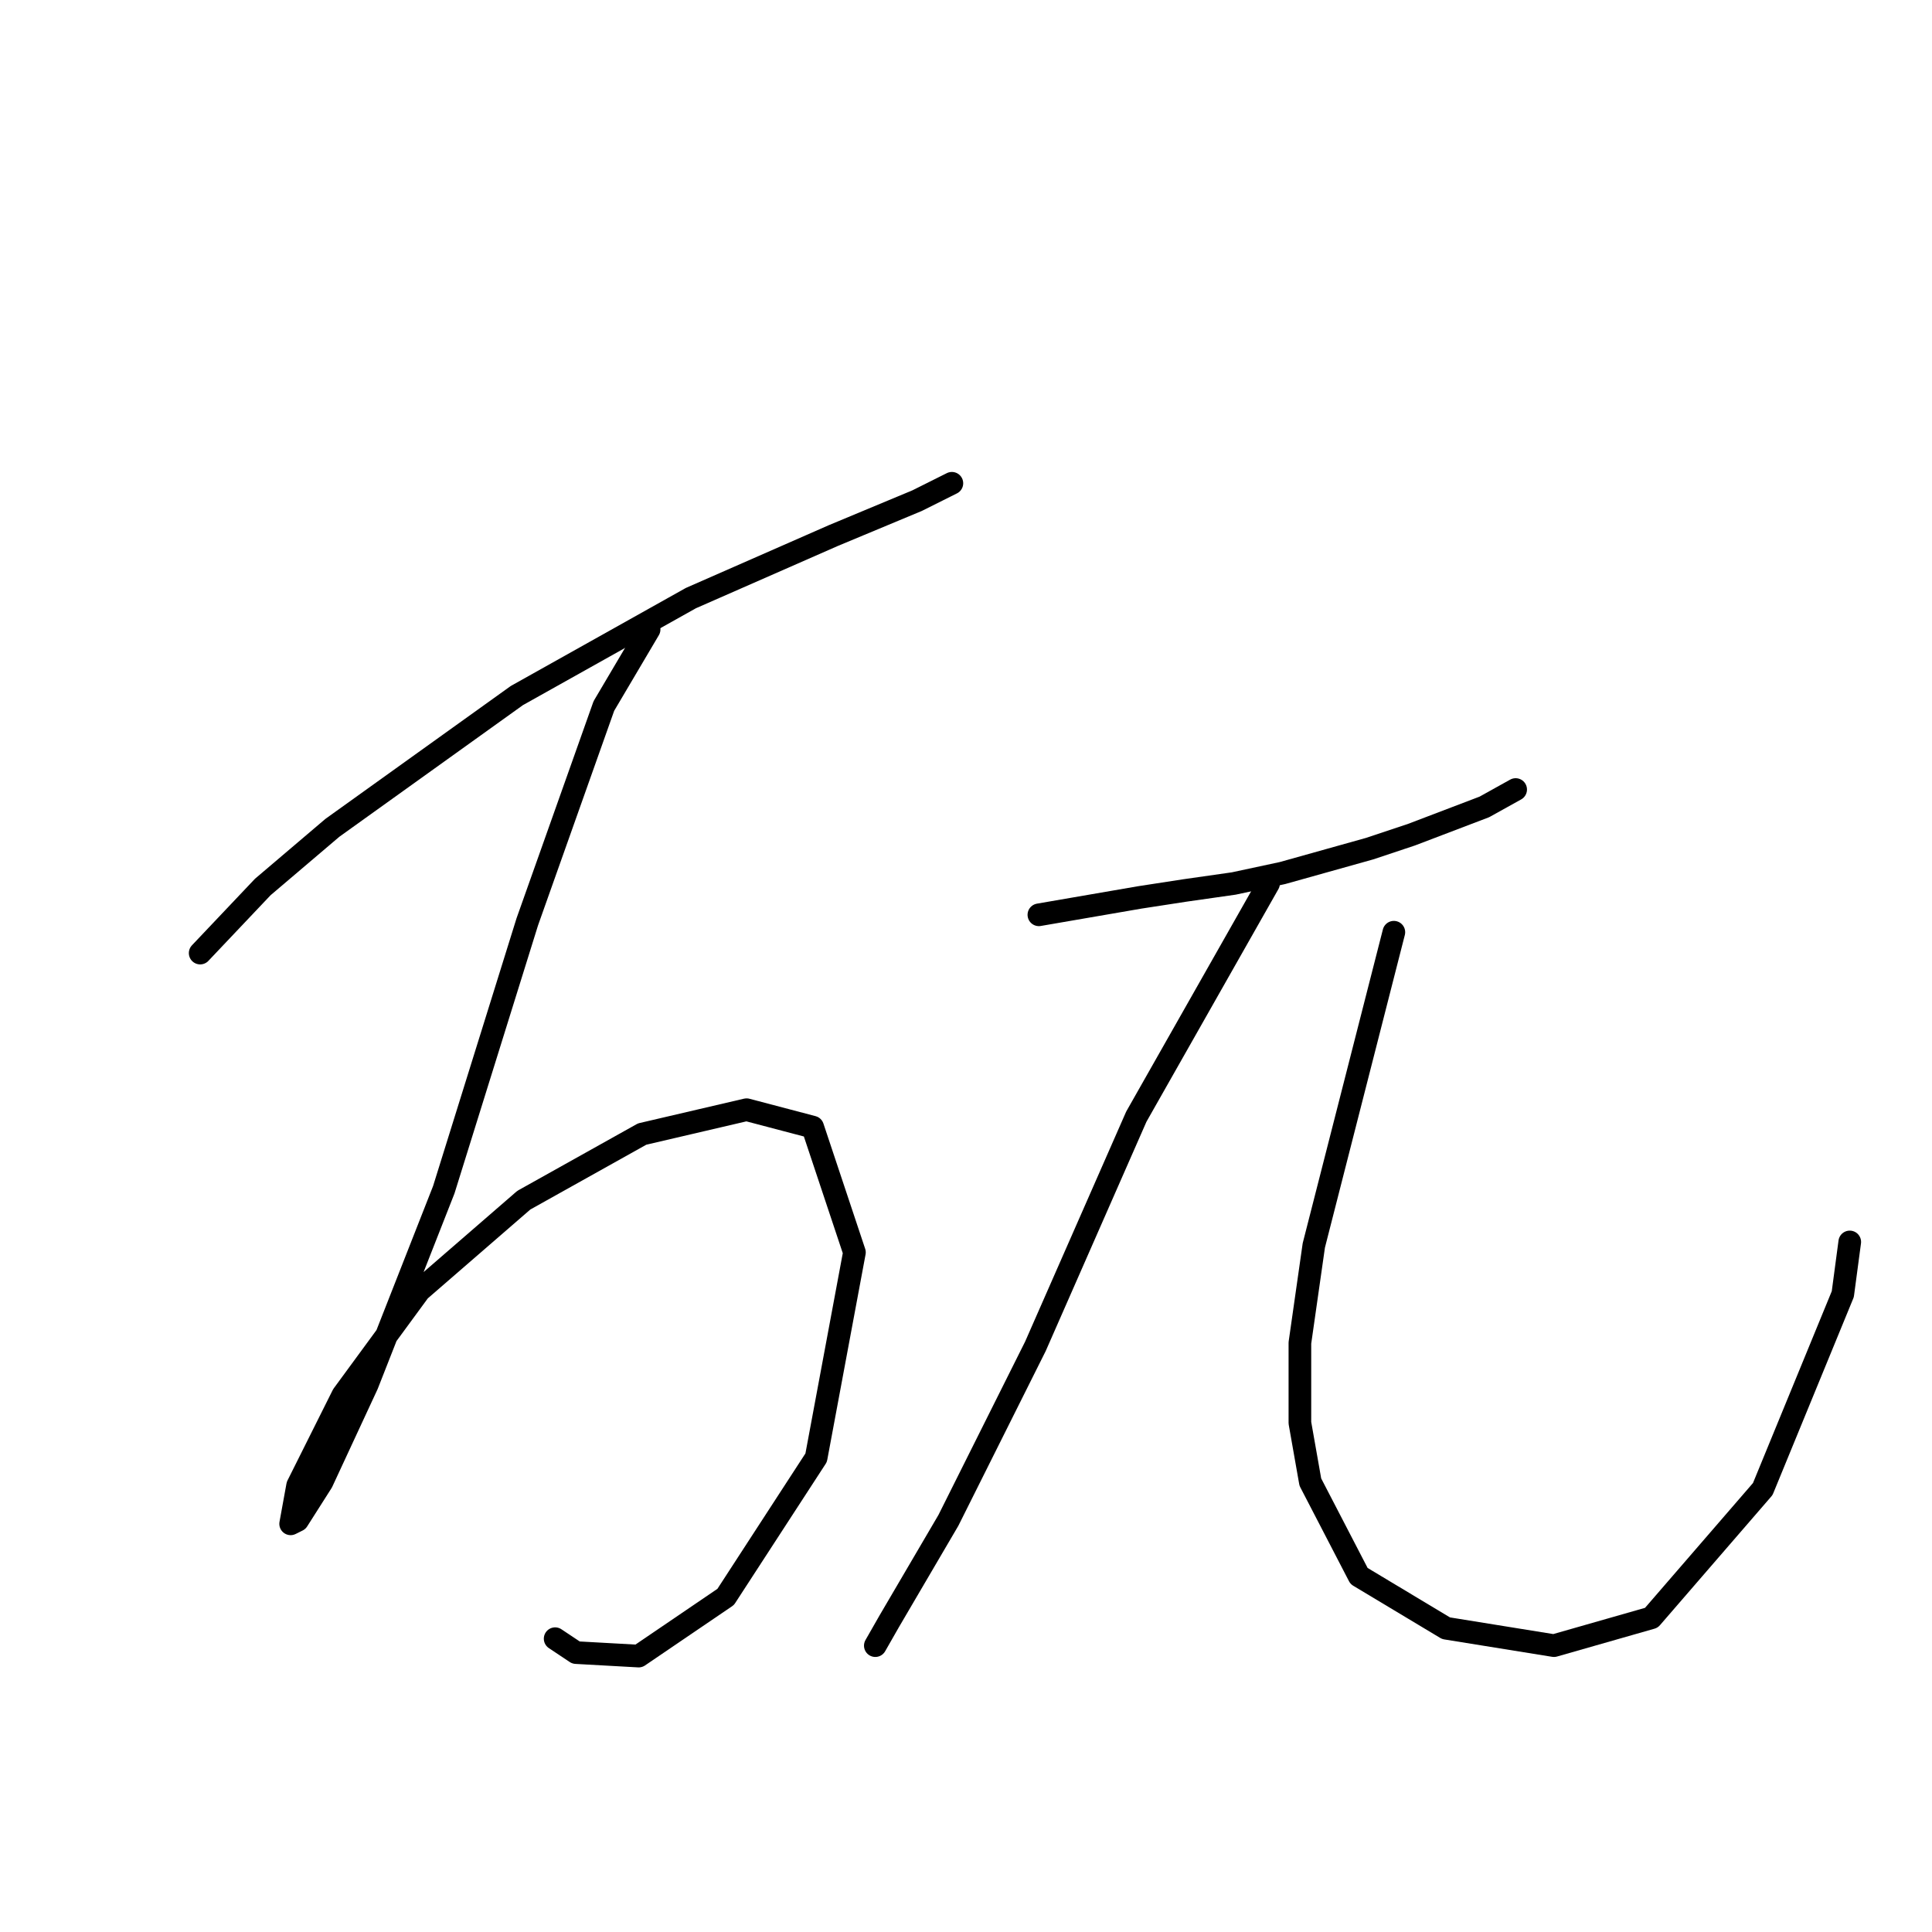 <?xml version="1.0" standalone="no"?>
    <svg width="256" height="256" xmlns="http://www.w3.org/2000/svg" version="1.1">
    <polyline stroke="black" stroke-width="3" stroke-linecap="round" fill="transparent" stroke-linejoin="round" points="26.523 126.289 34.823 117.528 44.046 109.688 68.486 92.165 91.543 79.253 110.45 70.953 121.517 66.341 125.206 64.497 126.129 64.036 126.129 64.036 " />
        <polyline stroke="black" stroke-width="3" stroke-linecap="round" fill="transparent" stroke-linejoin="round" points="86.01 83.404 80.015 93.549 69.87 122.139 58.803 157.647 48.658 183.47 42.663 196.382 39.435 201.455 38.512 201.916 39.435 196.843 45.43 184.854 55.575 171.02 69.409 159.03 85.087 150.269 98.922 147.041 107.683 149.346 113.217 165.947 108.144 193.154 96.155 211.6 84.626 219.439 76.326 218.978 73.559 217.134 73.559 217.134 " />
        <polyline stroke="black" stroke-width="3" stroke-linecap="round" fill="transparent" stroke-linejoin="round" points="137.657 121.217 151.03 118.911 157.025 117.989 163.481 117.067 169.937 115.683 181.465 112.455 186.999 110.611 196.683 106.922 200.833 104.616 200.833 104.616 " />
        <polyline stroke="black" stroke-width="3" stroke-linecap="round" fill="transparent" stroke-linejoin="round" points="168.092 117.067 150.569 147.963 137.196 178.398 125.668 201.455 117.828 214.828 115.984 218.056 115.984 218.056 " />
        <polyline stroke="black" stroke-width="3" stroke-linecap="round" fill="transparent" stroke-linejoin="round" points="184.693 123.523 174.087 165.025 172.243 177.937 172.243 188.543 173.626 196.382 180.082 208.833 191.61 215.75 205.906 218.056 218.817 214.367 233.574 197.305 244.18 171.481 245.102 164.564 245.102 164.564 " />
        </svg>